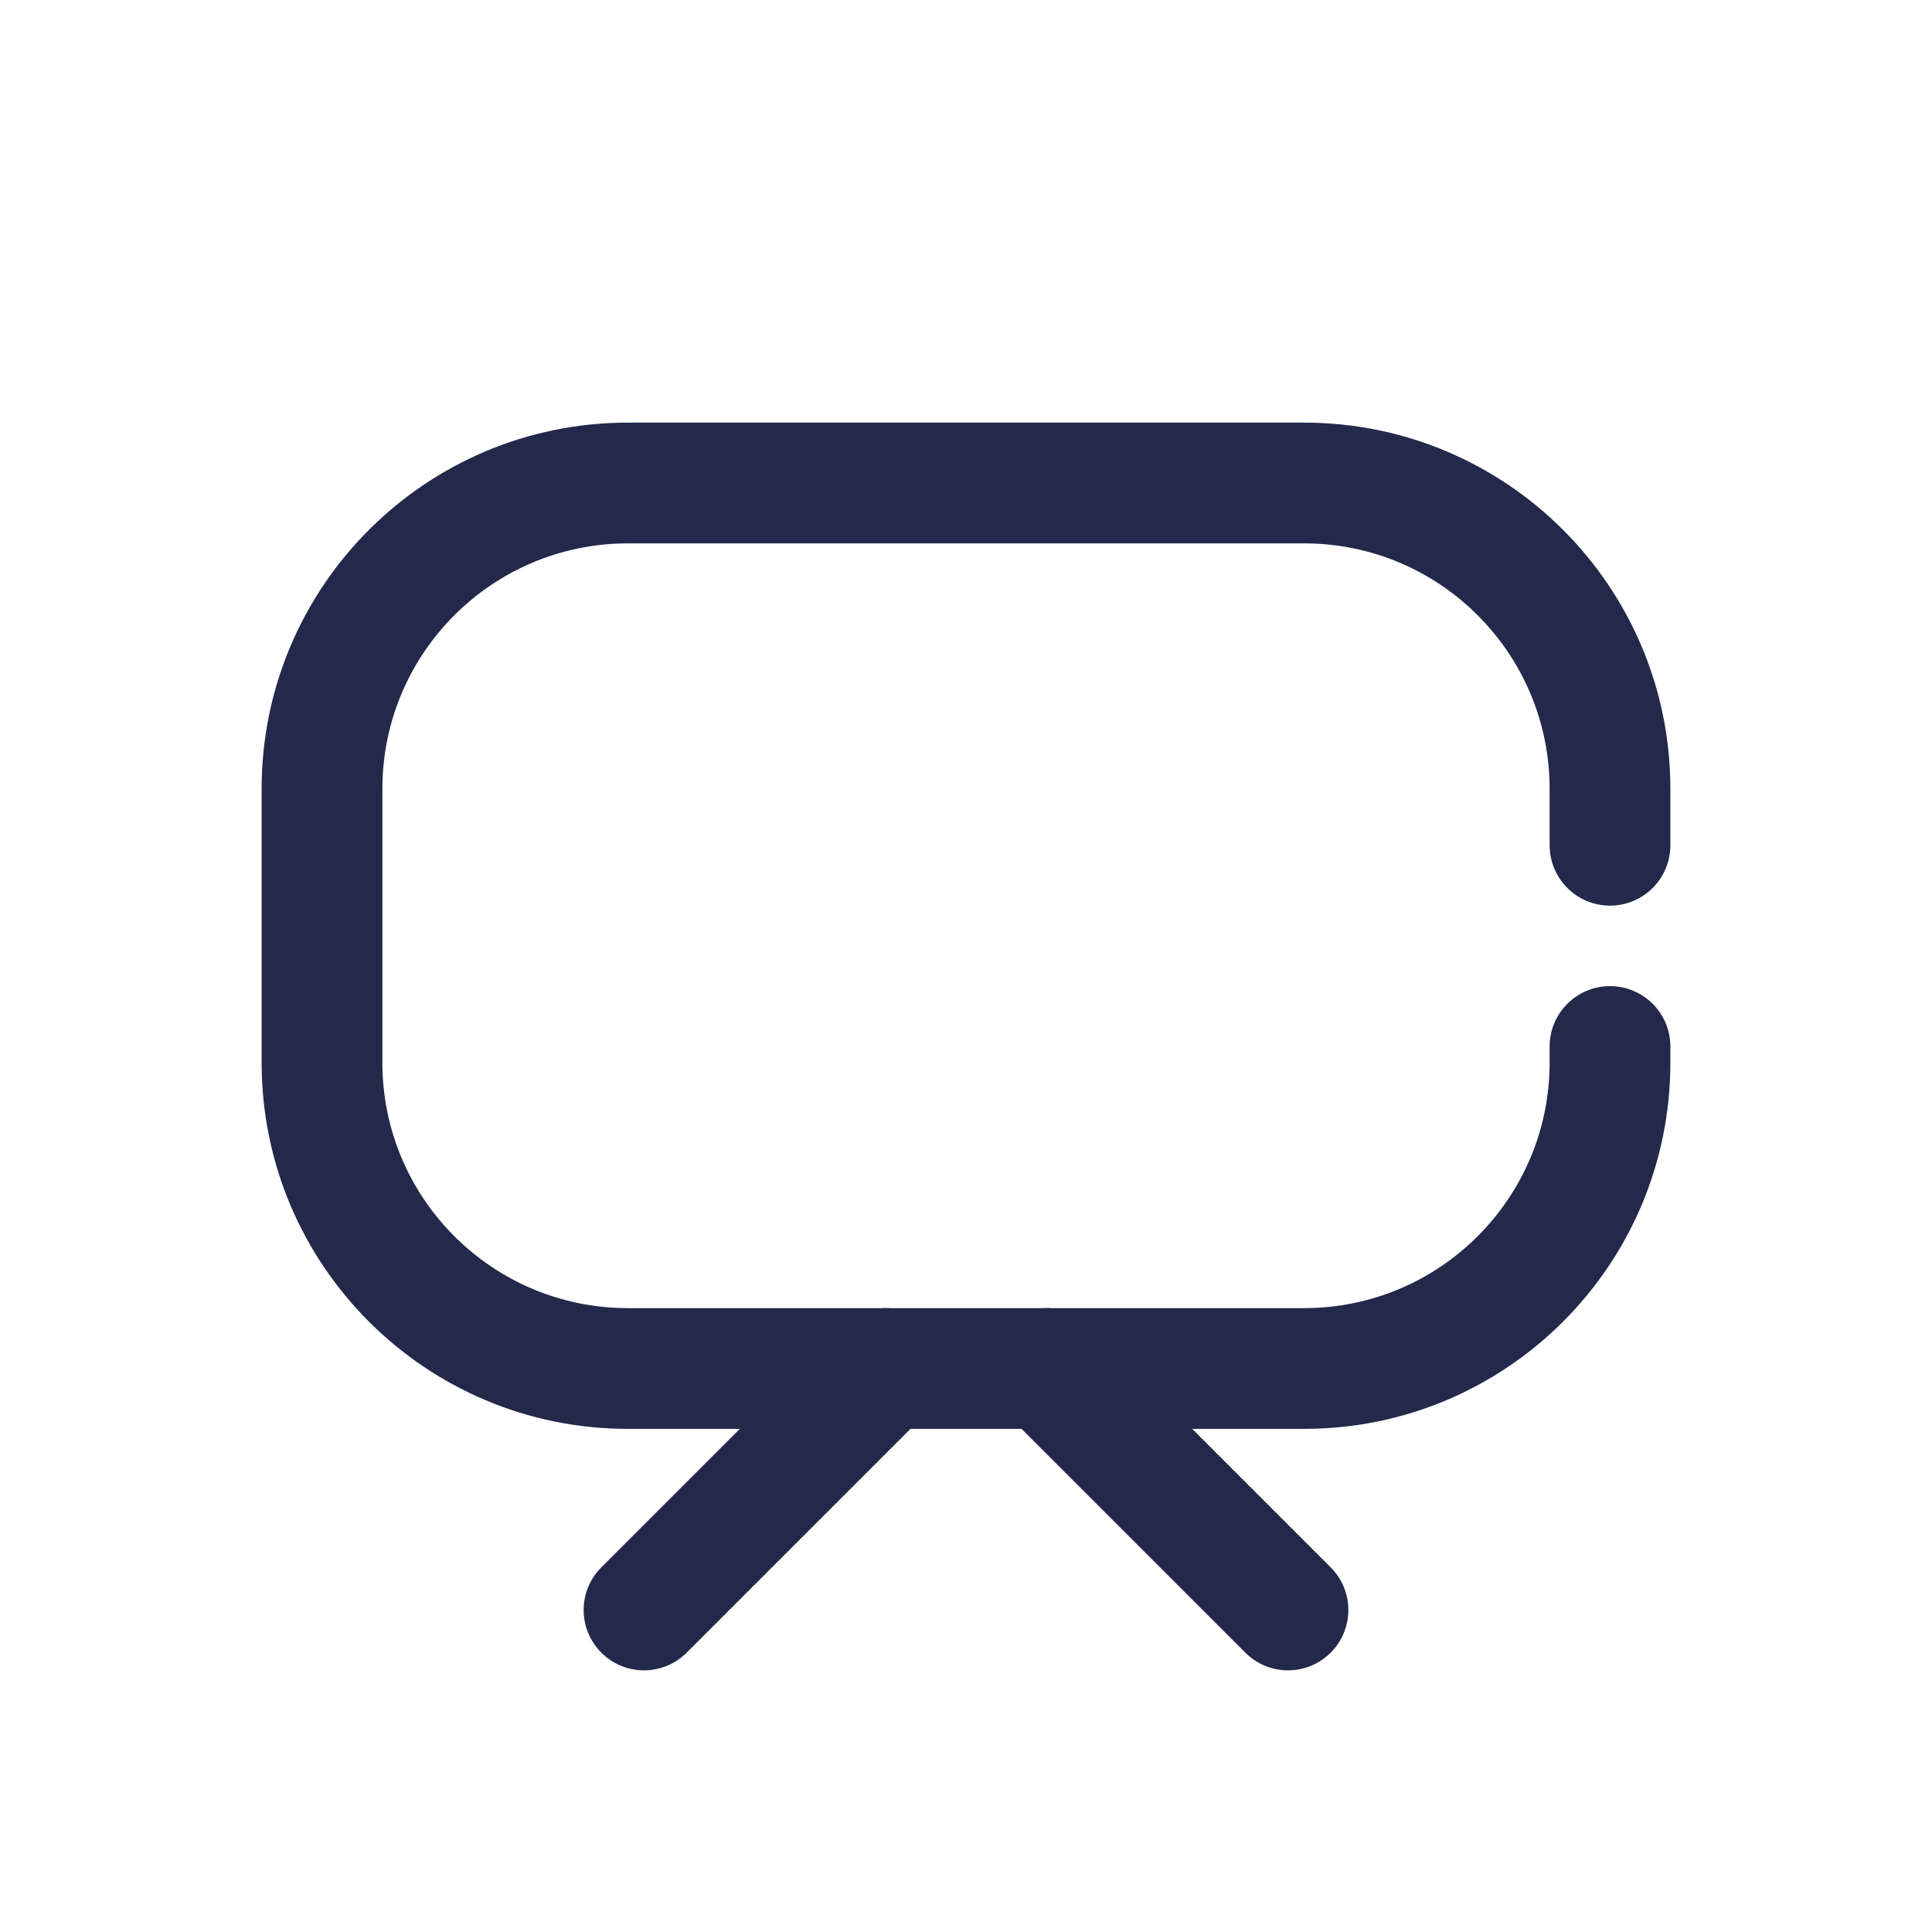 <svg width="24" height="24" viewBox="0 0 24 24" fill="none" xmlns="http://www.w3.org/2000/svg">
<path fill-rule="evenodd" clip-rule="evenodd" d="M12.47 16.47C12.763 16.177 13.237 16.177 13.53 16.47L16.53 19.47C16.823 19.763 16.823 20.237 16.53 20.53C16.237 20.823 15.763 20.823 15.47 20.53L12.47 17.53C12.177 17.237 12.177 16.763 12.47 16.47Z" fill="#23294A"/>
<path fill-rule="evenodd" clip-rule="evenodd" d="M11.53 16.47C11.823 16.763 11.823 17.237 11.53 17.53L8.53 20.53C8.237 20.823 7.763 20.823 7.47 20.53C7.177 20.237 7.177 19.763 7.47 19.47L10.47 16.47C10.763 16.177 11.237 16.177 11.53 16.47Z" fill="#23294A"/>
<path fill-rule="evenodd" clip-rule="evenodd" d="M3.25 9.8C3.25 7.287 5.287 5.25 7.8 5.25H16.2C18.713 5.25 20.75 7.287 20.75 9.8V10.5C20.75 10.914 20.414 11.25 20 11.25C19.586 11.25 19.25 10.914 19.25 10.5V9.8C19.25 8.116 17.884 6.75 16.2 6.75H7.8C6.116 6.75 4.75 8.116 4.75 9.8V13.2C4.75 14.884 6.116 16.25 7.8 16.25H16.2C17.884 16.25 19.25 14.884 19.25 13.2V13C19.25 12.586 19.586 12.25 20 12.25C20.414 12.25 20.75 12.586 20.75 13V13.2C20.75 15.713 18.713 17.75 16.2 17.75H7.8C5.287 17.75 3.25 15.713 3.25 13.2V9.8Z" fill="#23294A"/>
</svg>

